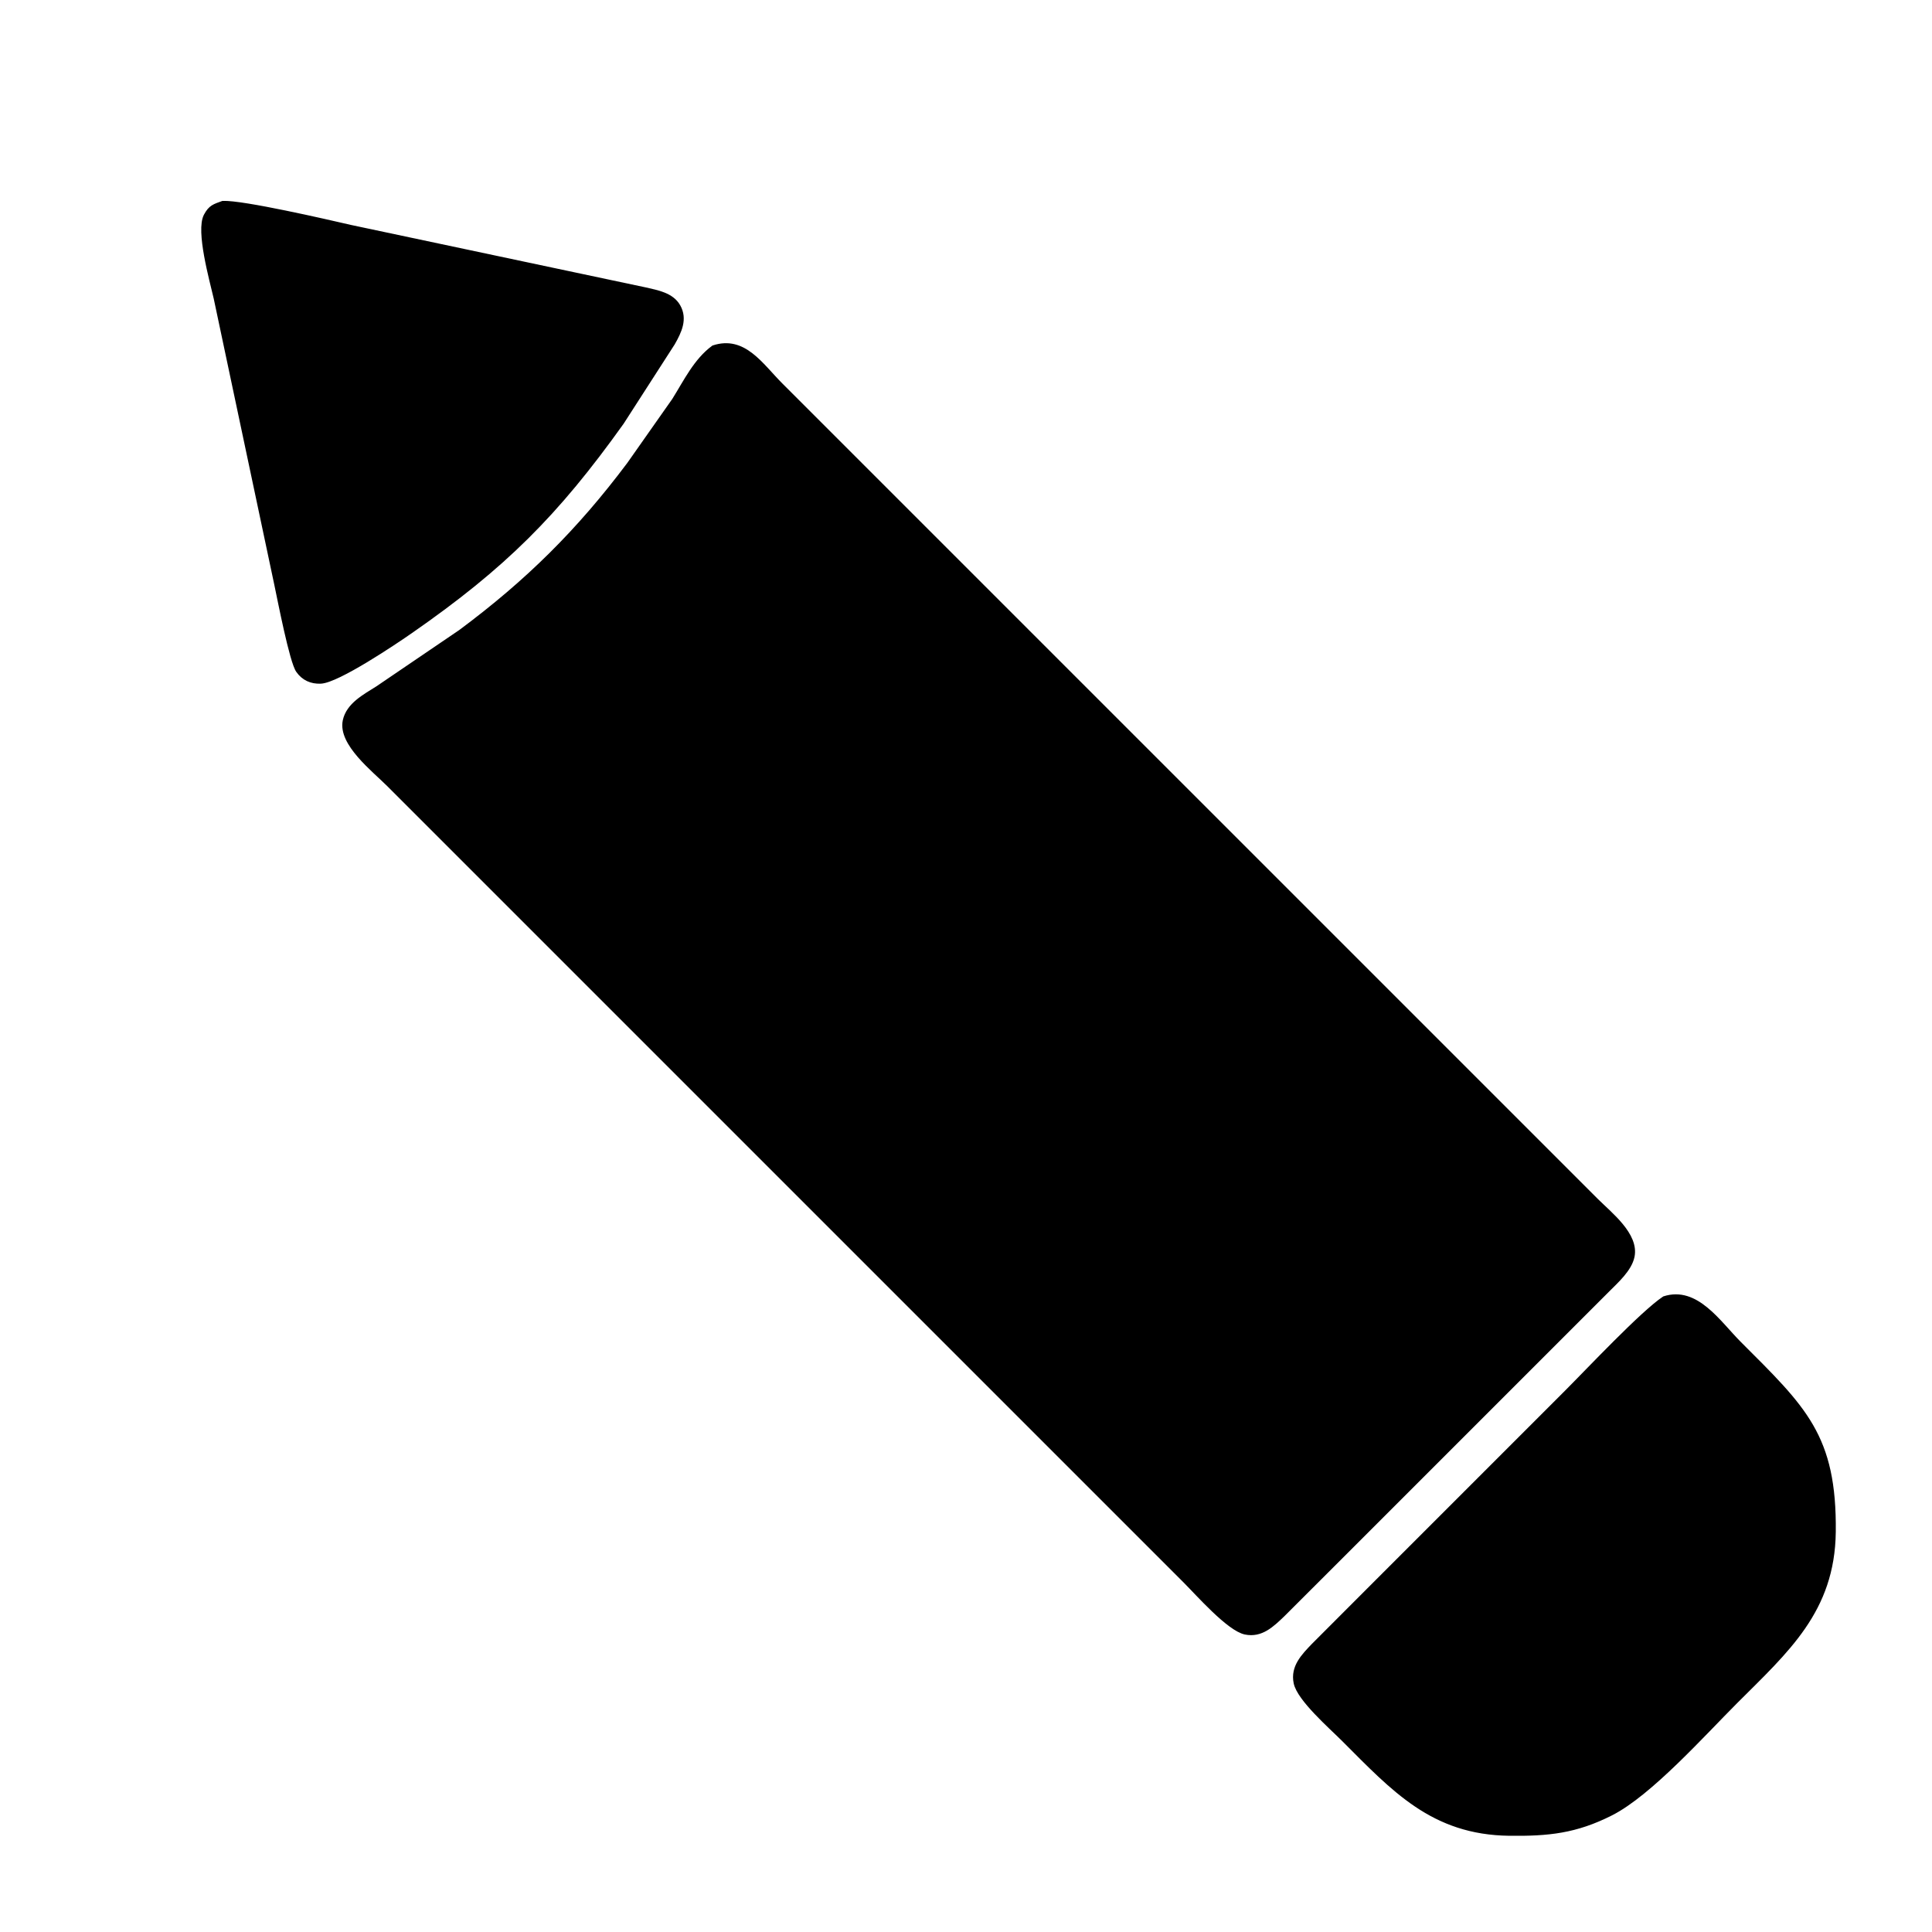 <?xml version="1.0" encoding="UTF-8" standalone="no"?>
<!DOCTYPE svg PUBLIC "-//W3C//DTD SVG 20010904//EN"
              "http://www.w3.org/TR/2001/REC-SVG-20010904/DTD/svg10.dtd">

<svg xmlns="http://www.w3.org/2000/svg"
     width="180.6mm" height="180.6mm"
     viewBox="0 0 512 512">
  <path id="Selection"
        fill="#000000" stroke="black" stroke-width="1"
        d="M 59.04,53.74
           C 64.35,53.51 86.48,58.62 93.00,60.12
             93.00,60.12 150.00,72.20 150.00,72.20
             150.00,72.20 171.00,76.65 171.00,76.65
             174.19,77.39 178.06,78.03 179.82,81.14
             181.77,84.58 180.12,87.93 178.38,91.00
             178.38,91.00 164.86,112.00 164.86,112.00
             147.49,136.33 133.55,150.20 109.00,167.28
             104.67,170.30 89.53,180.48 85.00,180.68
             82.49,180.79 80.38,179.84 78.93,177.77
             77.20,175.31 74.08,159.08 73.21,155.00
             73.21,155.00 57.12,79.00 57.12,79.00
             56.02,74.22 52.35,61.20 54.49,57.13
             55.72,54.79 56.79,54.56 59.04,53.74 Z
           M 189.04,92.02
           C 197.19,89.35 201.69,96.69 207.00,102.00
             207.00,102.00 245.00,140.00 245.00,140.00
             245.00,140.00 389.00,284.00 389.00,284.00
             389.00,284.00 423.00,318.00 423.00,318.00
             426.69,321.69 433.87,327.19 432.67,333.00
             431.95,336.47 428.42,339.56 426.00,342.00
             426.00,342.00 412.00,356.00 412.00,356.00
             412.00,356.00 356.00,412.00 356.00,412.00
             356.00,412.00 340.00,427.98 340.00,427.98
             337.18,430.68 334.26,433.55 330.00,432.67
             325.60,431.76 317.44,422.44 314.00,419.00
             314.00,419.00 278.00,383.00 278.00,383.00
             278.00,383.00 143.00,248.00 143.00,248.00
             143.00,248.00 103.00,208.00 103.00,208.00
             99.05,204.05 90.05,197.10 91.33,191.00
             92.23,186.72 96.61,184.47 100.00,182.32
             100.00,182.32 122.00,167.37 122.00,167.37
             139.80,154.13 153.31,140.76 166.63,123.00
             166.63,123.00 178.58,106.00 178.58,106.00
             181.67,101.07 184.30,95.50 189.04,92.02 Z
           M 441.00,344.02
           C 449.60,341.25 455.48,350.48 461.00,356.00
             478.19,373.19 486.30,380.53 486.00,406.00
             485.75,426.85 473.60,437.40 460.00,451.00
             451.36,459.64 437.30,475.40 427.00,480.63
             417.59,485.40 410.28,486.12 400.00,486.00
             379.64,485.76 369.30,474.30 356.00,461.00
             352.68,457.68 344.23,450.33 343.33,446.00
             342.45,441.74 345.32,438.82 348.02,436.00
             348.02,436.00 365.00,419.00 365.00,419.00
             365.00,419.00 415.00,369.00 415.00,369.00
             420.85,363.15 435.18,347.89 441.00,344.02 Z" />
</svg>
